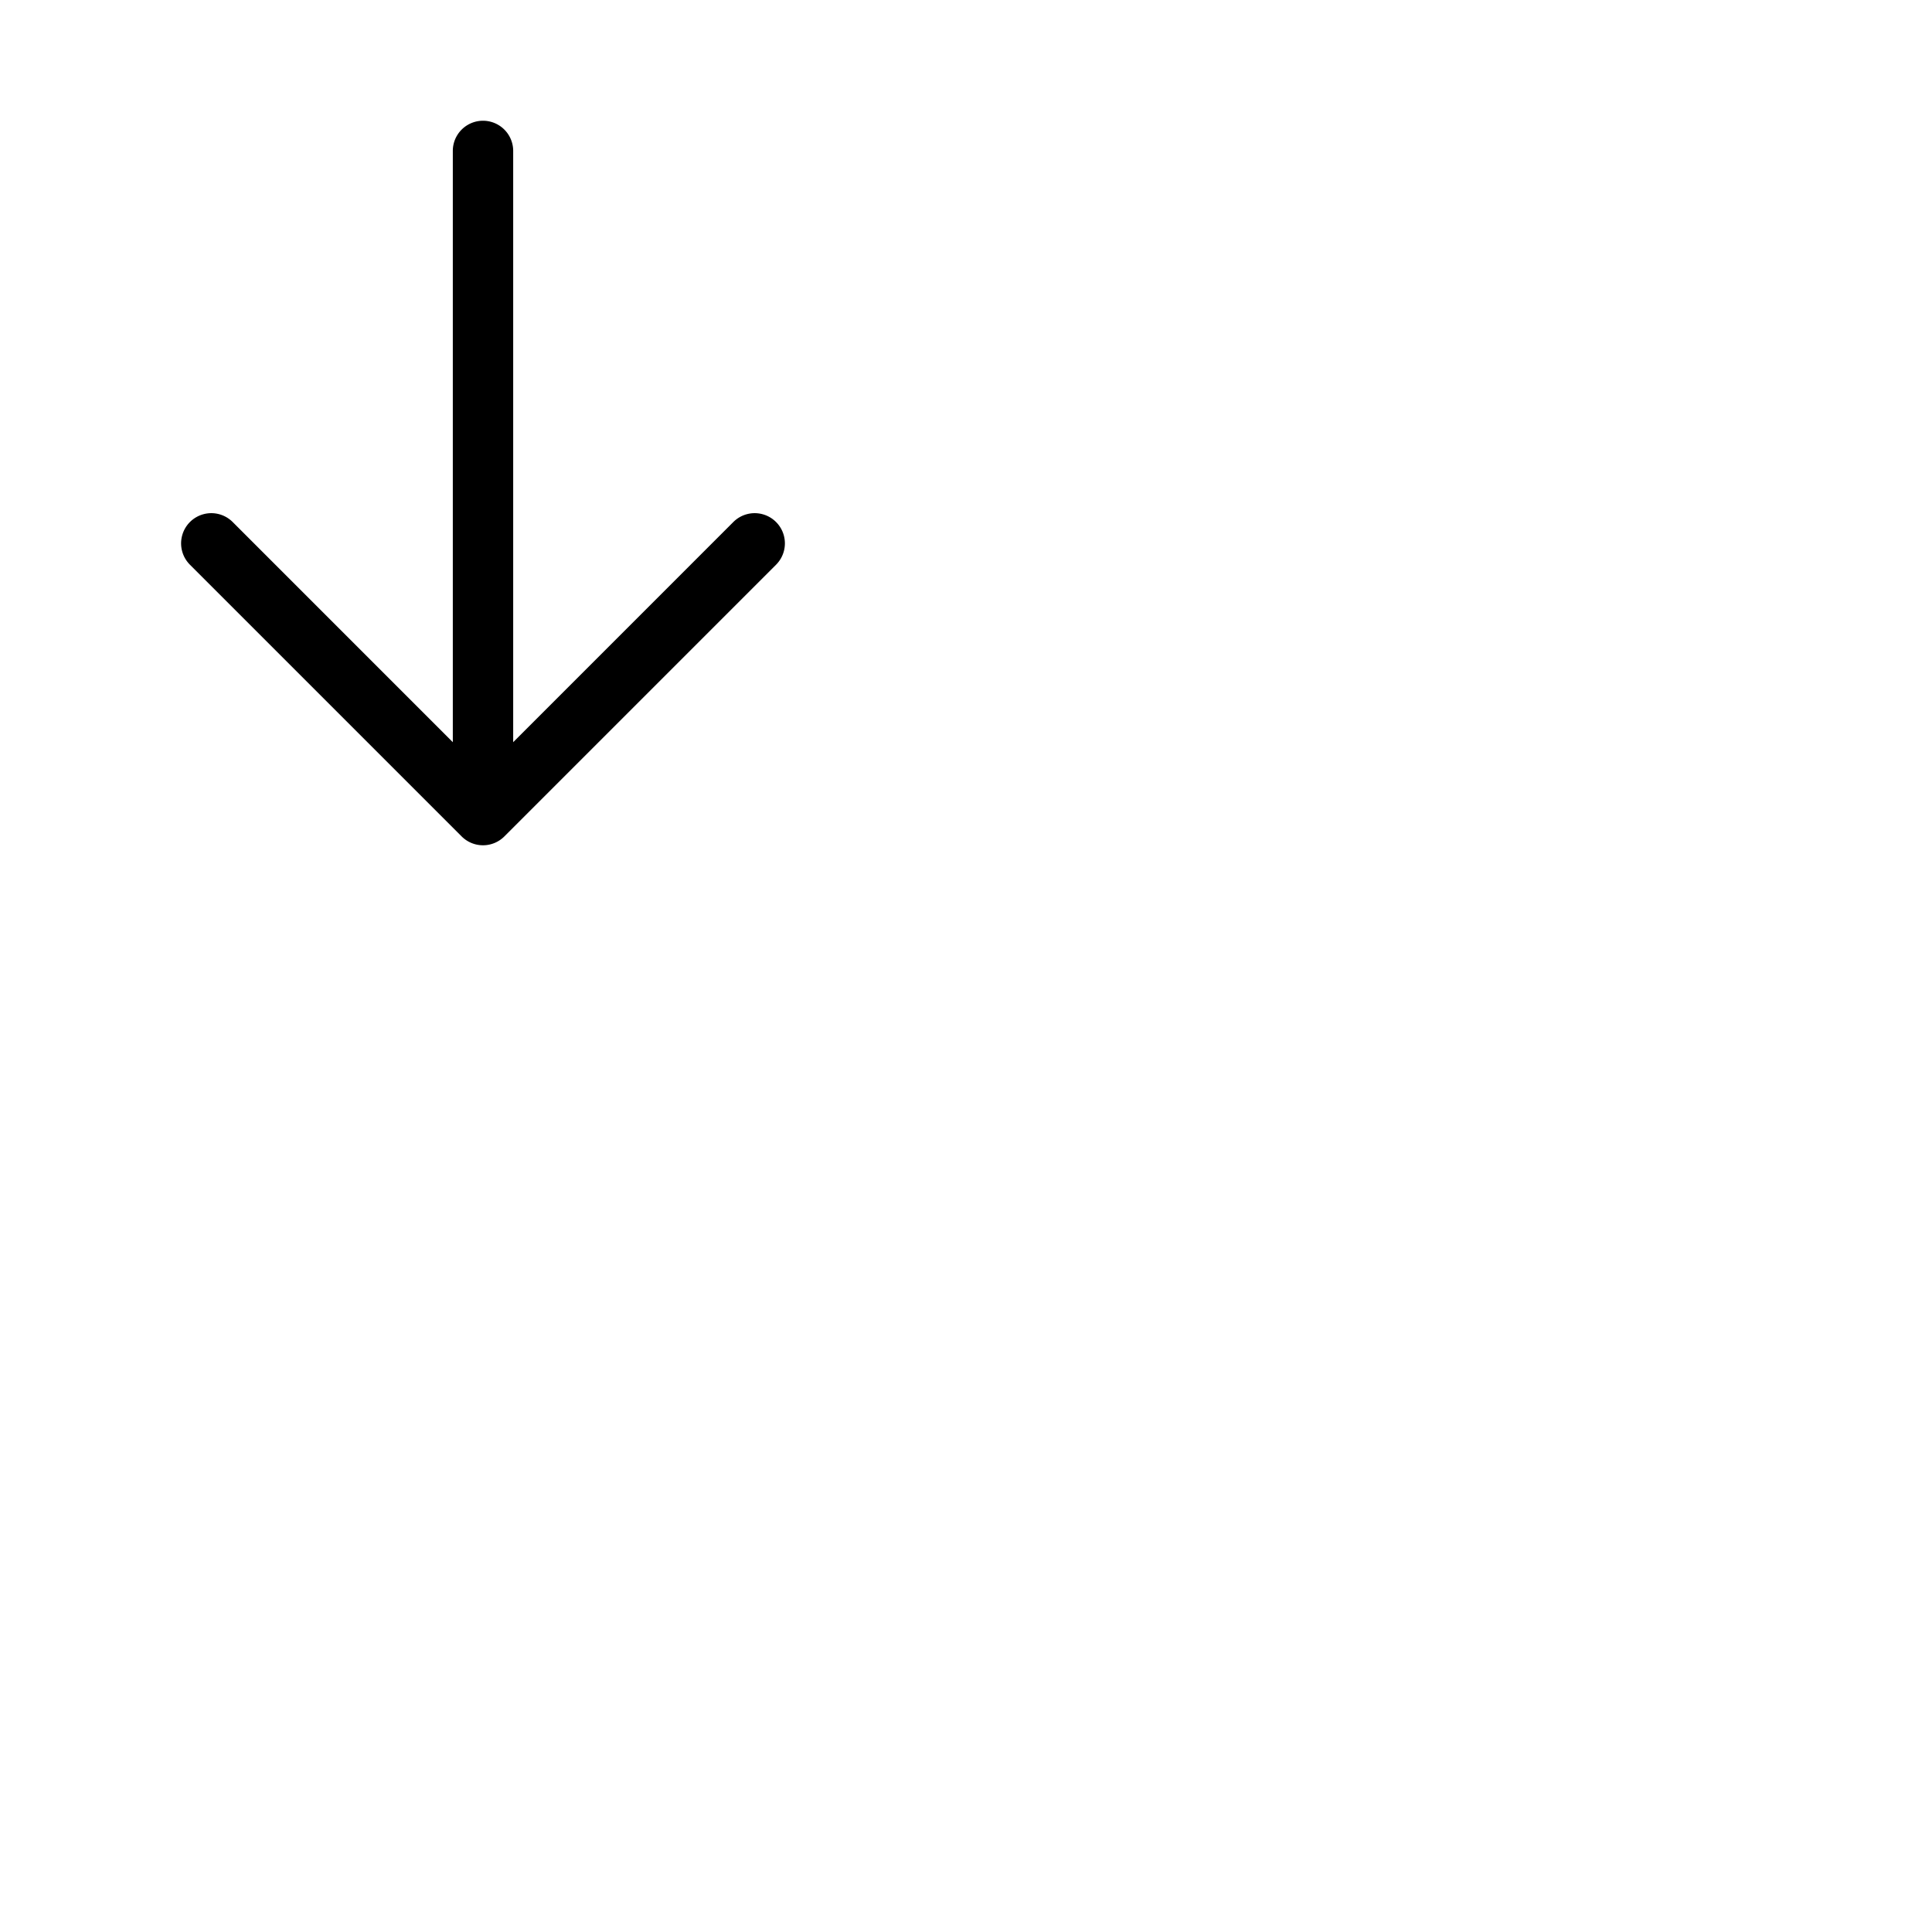 <svg xmlns="http://www.w3.org/2000/svg" version="1.1" viewBox="0 0 512 512" fill="currentColor"><path fill="currentColor" d="m205.66 149.66l-72 72a8 8 0 0 1-11.32 0l-72-72a8 8 0 0 1 11.32-11.32L120 196.69V40a8 8 0 0 1 16 0v156.69l58.34-58.35a8 8 0 0 1 11.32 11.32"/></svg>
